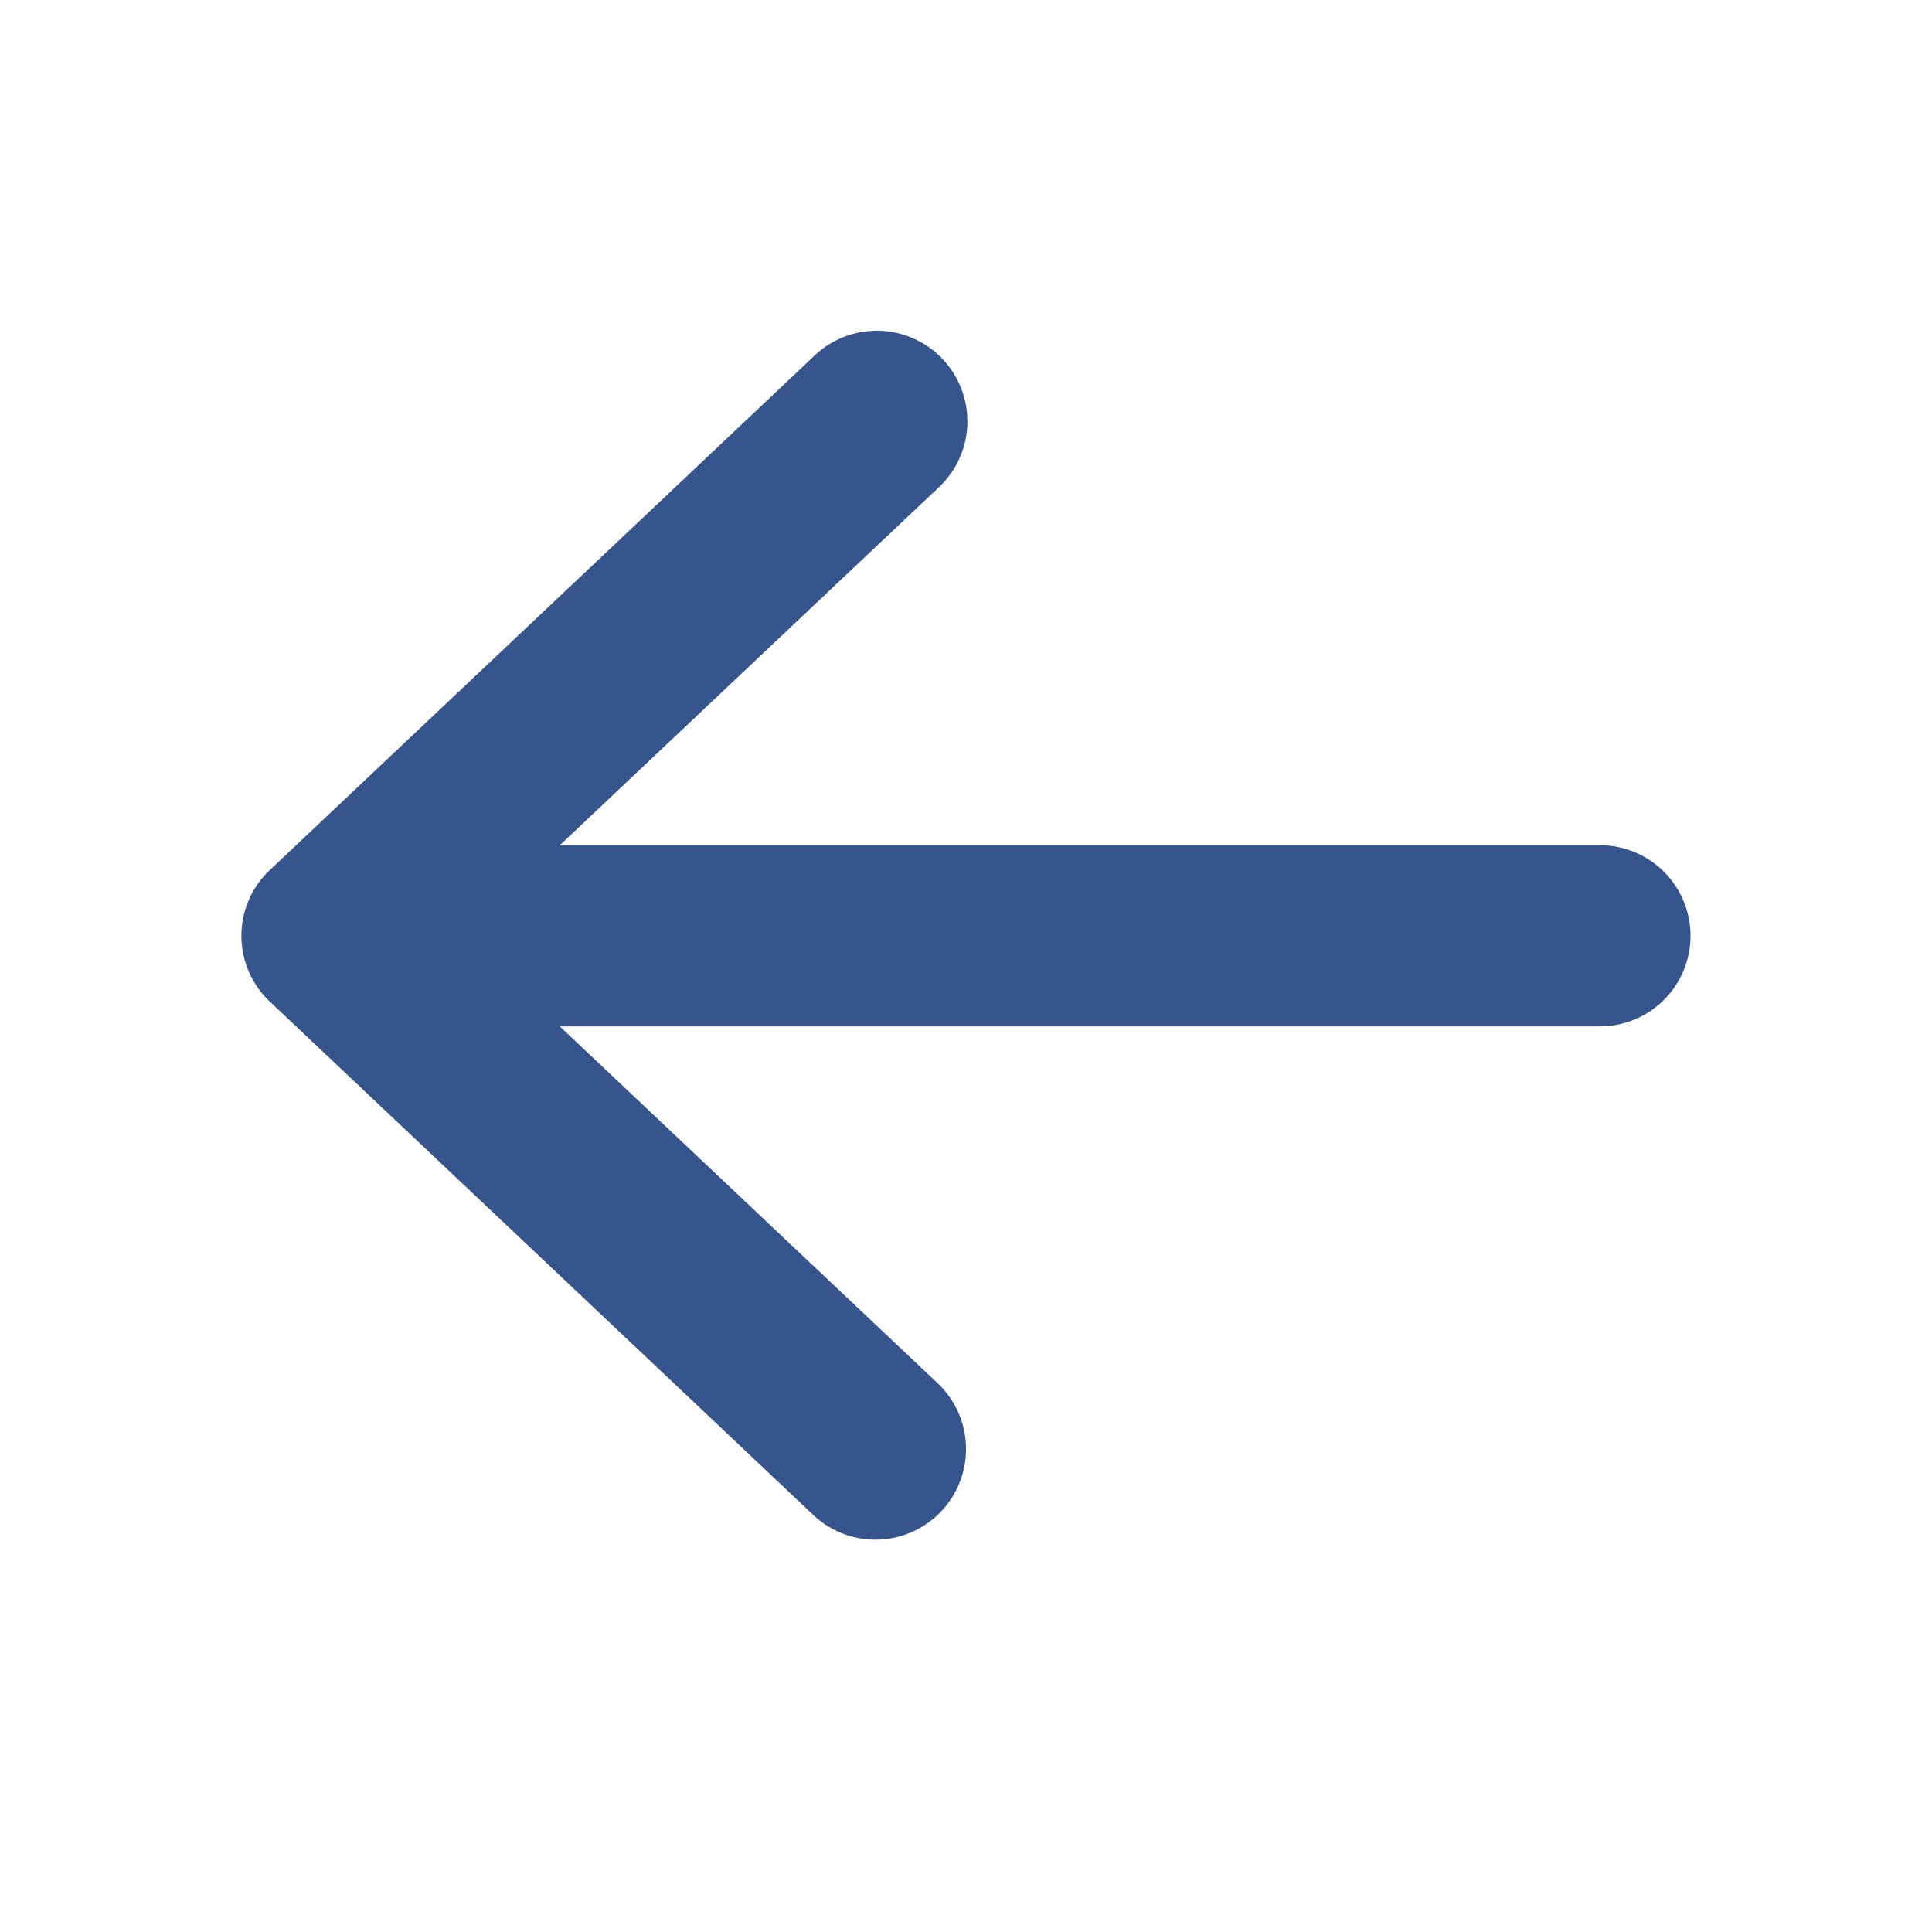 <!-- Uploaded to: SVG Repo, www.svgrepo.com, Transformed by: SVG Repo Mixer Tools -->
<svg width="800px" height="800px" viewBox="0 0 16 16" xmlns="http://www.w3.org/2000/svg" fill="none"><path fill="#36558c" d="M7.765 4.045a.75.75 0 10-1.03-1.09L2.237 7.203a.748.748 0 00-.001 1.093l4.499 4.25a.75.75 0 001.03-1.091L4.636 8.5h8.614a.75.75 0 000-1.5H4.636l3.129-2.955z"/></svg>